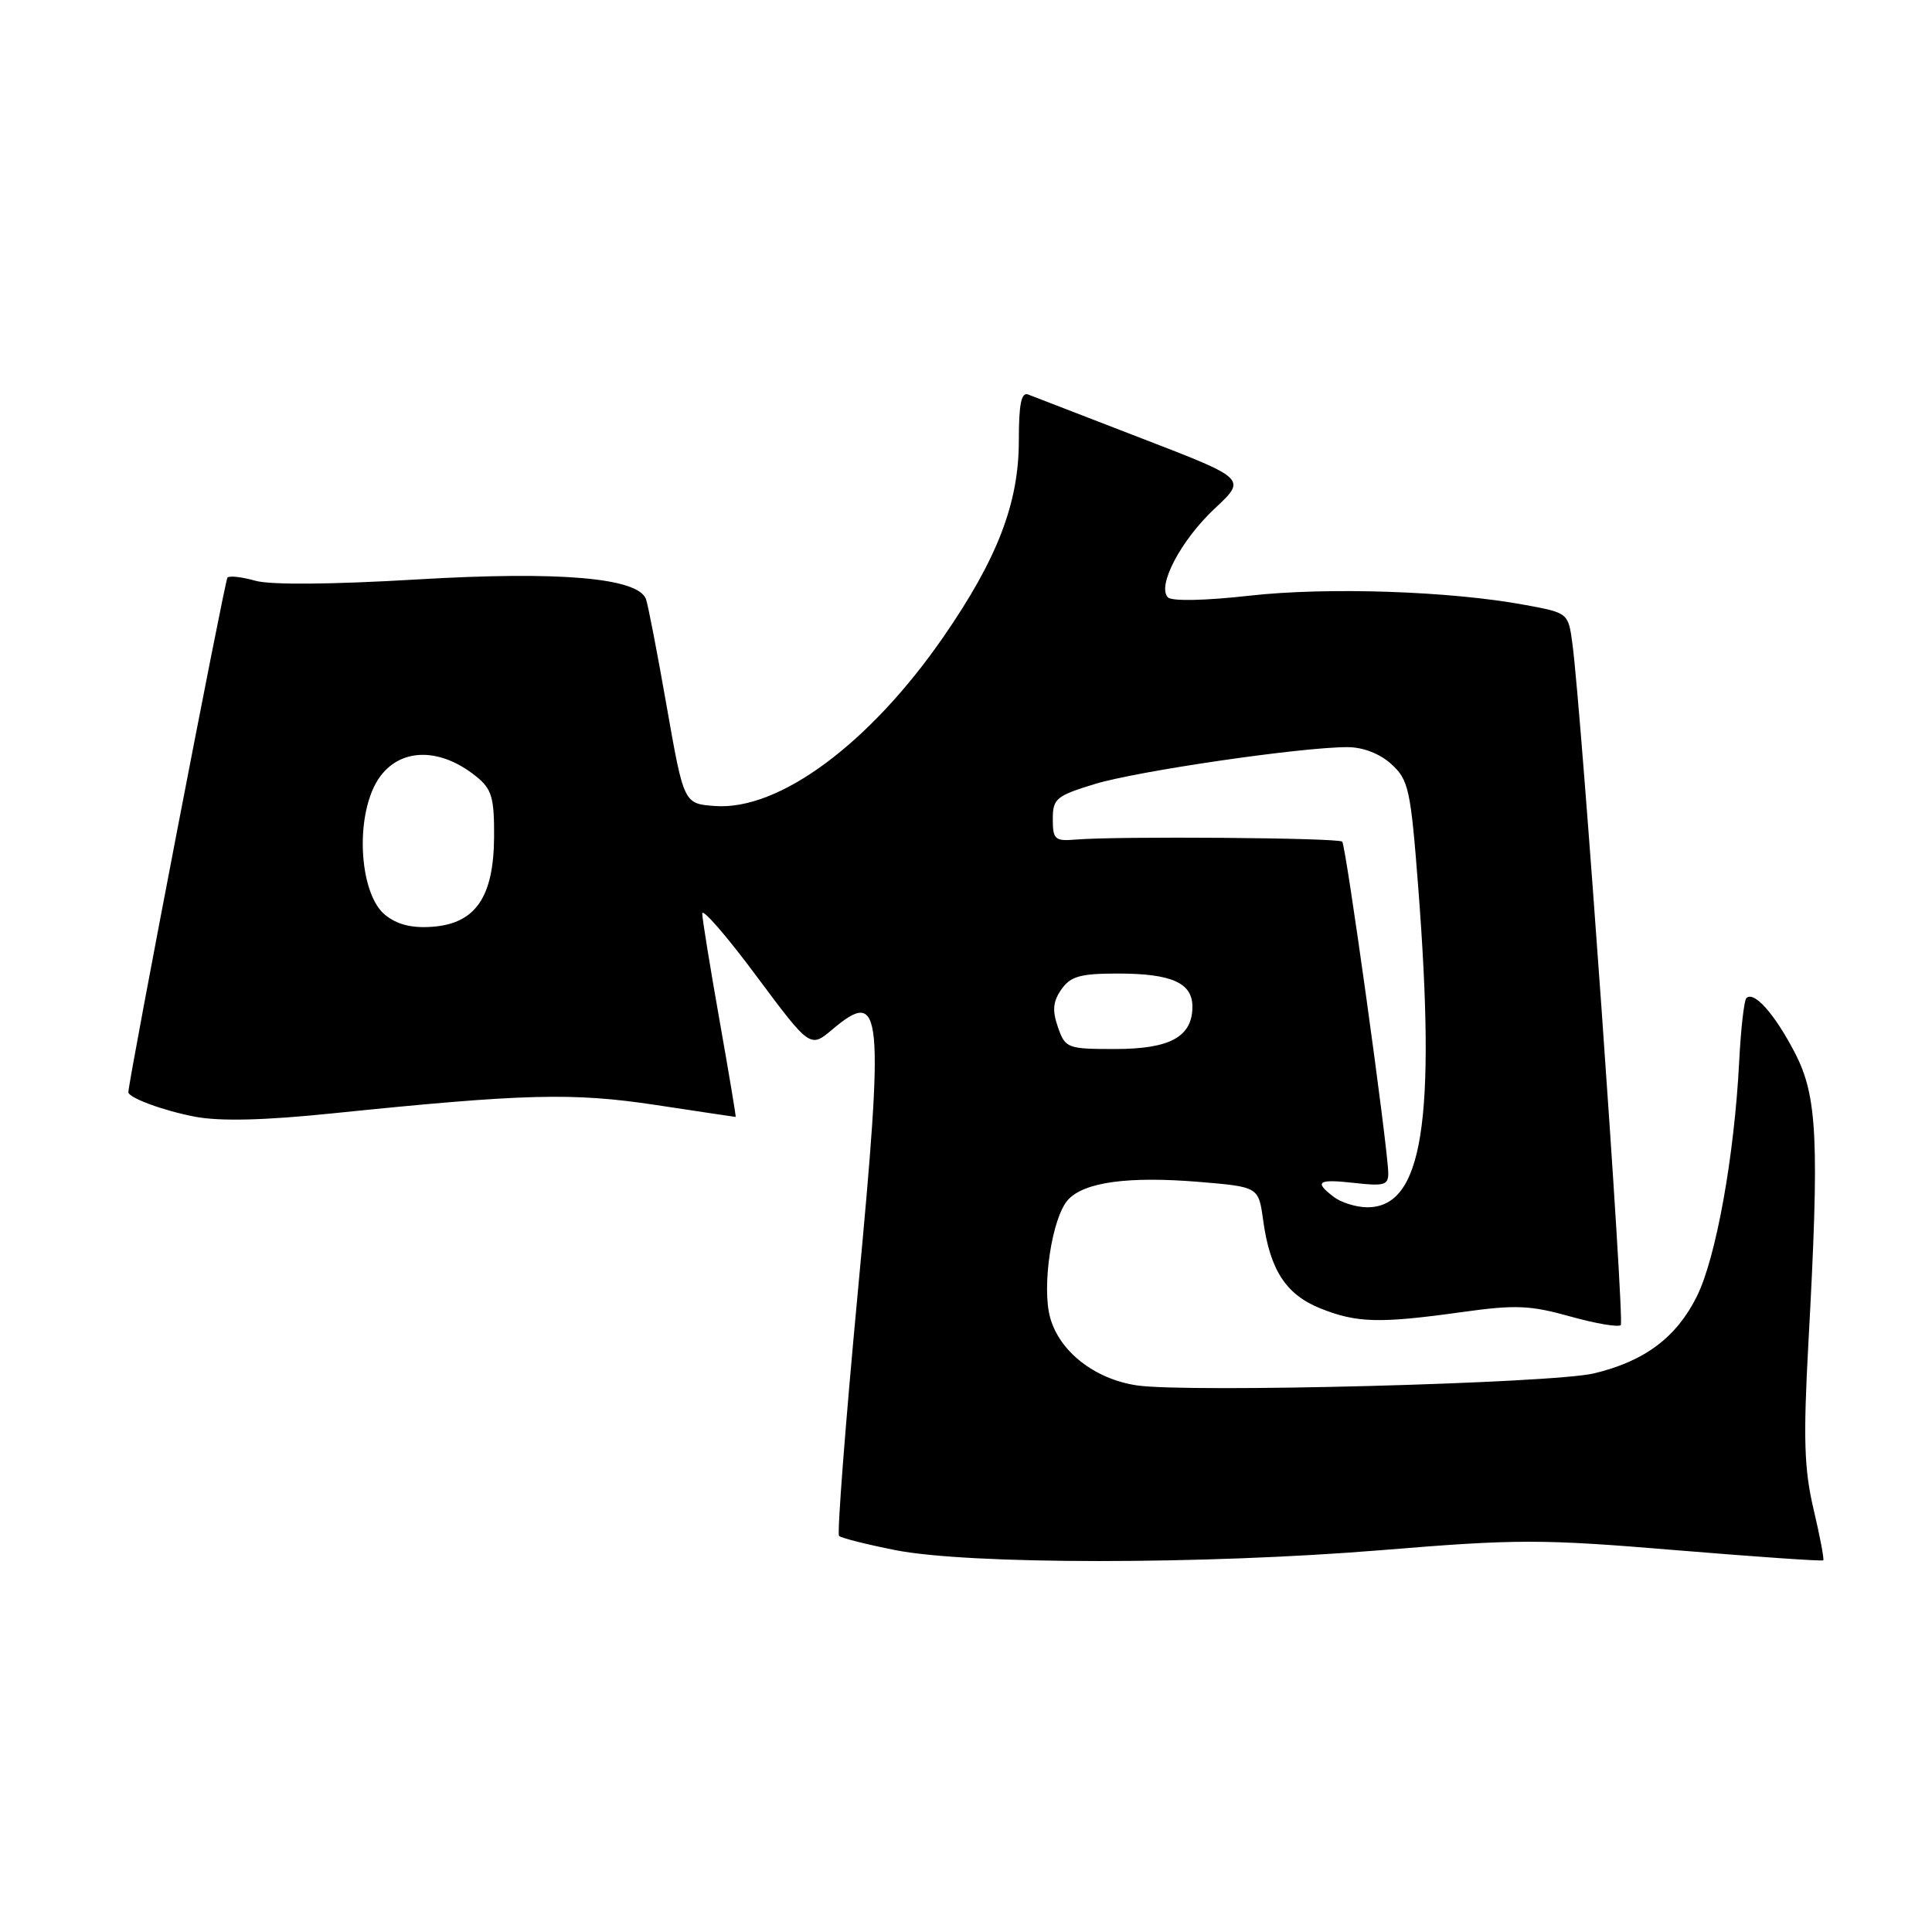 <?xml version="1.0" encoding="UTF-8" standalone="no"?>
<!DOCTYPE svg PUBLIC "-//W3C//DTD SVG 1.1//EN" "http://www.w3.org/Graphics/SVG/1.1/DTD/svg11.dtd" >
<svg xmlns="http://www.w3.org/2000/svg" xmlns:xlink="http://www.w3.org/1999/xlink" version="1.1" viewBox="0 0 256 256">
 <g >
 <path fill="currentColor"
d=" M 183.08 205.40 C 201.05 203.92 204.24 203.92 221.99 205.40 C 232.63 206.28 241.45 206.89 241.59 206.75 C 241.73 206.60 241.15 203.57 240.31 199.99 C 239.06 194.69 238.93 190.66 239.62 178.00 C 241.10 150.96 240.83 145.26 237.80 139.44 C 235.12 134.31 232.41 131.26 231.40 132.26 C 231.10 132.57 230.67 136.34 230.45 140.66 C 229.81 153.21 227.39 166.63 224.85 171.76 C 222.15 177.21 217.92 180.38 211.21 181.98 C 205.66 183.31 157.34 184.58 150.63 183.57 C 145.05 182.73 140.40 179.10 139.15 174.59 C 138.01 170.47 139.39 161.33 141.51 158.99 C 143.65 156.63 149.50 155.83 158.93 156.61 C 166.76 157.27 166.76 157.27 167.37 161.65 C 168.27 168.28 170.39 171.54 174.98 173.38 C 179.80 175.30 182.79 175.38 193.70 173.86 C 200.79 172.87 202.74 172.95 208.04 174.43 C 211.42 175.38 214.44 175.89 214.76 175.58 C 215.29 175.04 209.58 94.57 208.36 85.36 C 207.81 81.22 207.81 81.22 202.15 80.17 C 192.25 78.32 175.90 77.77 165.57 78.93 C 159.75 79.59 155.28 79.68 154.76 79.16 C 153.26 77.66 156.50 71.54 160.98 67.36 C 165.18 63.44 165.18 63.44 151.34 58.11 C 143.73 55.17 136.94 52.55 136.25 52.28 C 135.33 51.91 135.00 53.51 135.00 58.41 C 135.00 66.67 132.16 74.04 125.01 84.39 C 115.23 98.54 103.22 107.43 94.73 106.80 C 90.61 106.50 90.61 106.50 88.33 93.54 C 87.08 86.41 85.85 80.04 85.59 79.37 C 84.51 76.55 74.10 75.66 55.26 76.78 C 43.96 77.45 35.81 77.52 33.83 76.95 C 32.07 76.45 30.41 76.26 30.14 76.53 C 29.79 76.88 17.10 142.78 17.01 144.71 C 16.98 145.45 21.67 147.18 25.84 147.97 C 29.17 148.60 35.00 148.46 44.12 147.52 C 69.58 144.91 75.89 144.75 86.93 146.42 C 92.66 147.29 97.41 148.00 97.48 148.00 C 97.55 148.00 96.59 142.26 95.35 135.25 C 94.11 128.24 93.07 121.85 93.05 121.06 C 93.02 120.27 96.23 123.95 100.17 129.25 C 107.35 138.89 107.35 138.89 110.30 136.40 C 116.93 130.82 117.19 133.60 113.66 171.25 C 112.02 188.72 110.90 203.24 111.18 203.52 C 111.46 203.79 114.80 204.64 118.59 205.39 C 128.33 207.33 159.49 207.33 183.08 205.40 Z  M 176.75 158.61 C 174.06 156.57 174.61 156.20 179.50 156.75 C 183.43 157.20 183.99 157.02 183.95 155.38 C 183.86 151.69 178.34 112.01 177.85 111.52 C 177.34 111.01 147.98 110.78 142.50 111.25 C 139.79 111.48 139.50 111.22 139.50 108.54 C 139.50 105.82 139.95 105.45 145.09 103.88 C 150.75 102.16 172.39 99.00 178.54 99.00 C 180.61 99.00 182.83 99.86 184.36 101.25 C 186.65 103.33 186.92 104.57 187.92 117.53 C 190.32 148.72 188.50 160.06 181.10 159.97 C 179.67 159.95 177.71 159.34 176.75 158.61 Z  M 140.18 136.10 C 139.41 133.88 139.52 132.70 140.64 131.10 C 141.86 129.36 143.15 129.00 148.12 129.00 C 155.23 129.00 158.00 130.23 158.00 133.38 C 158.00 137.38 155.05 139.00 147.77 139.00 C 141.41 139.00 141.16 138.90 140.18 136.10 Z  M 51.02 121.22 C 47.96 118.74 47.08 110.13 49.33 104.76 C 51.63 99.24 57.61 98.44 63.12 102.90 C 65.16 104.55 65.50 105.69 65.47 110.89 C 65.42 118.86 63.02 122.37 57.32 122.80 C 54.57 123.01 52.62 122.52 51.02 121.22 Z "/>
</g>
</svg>